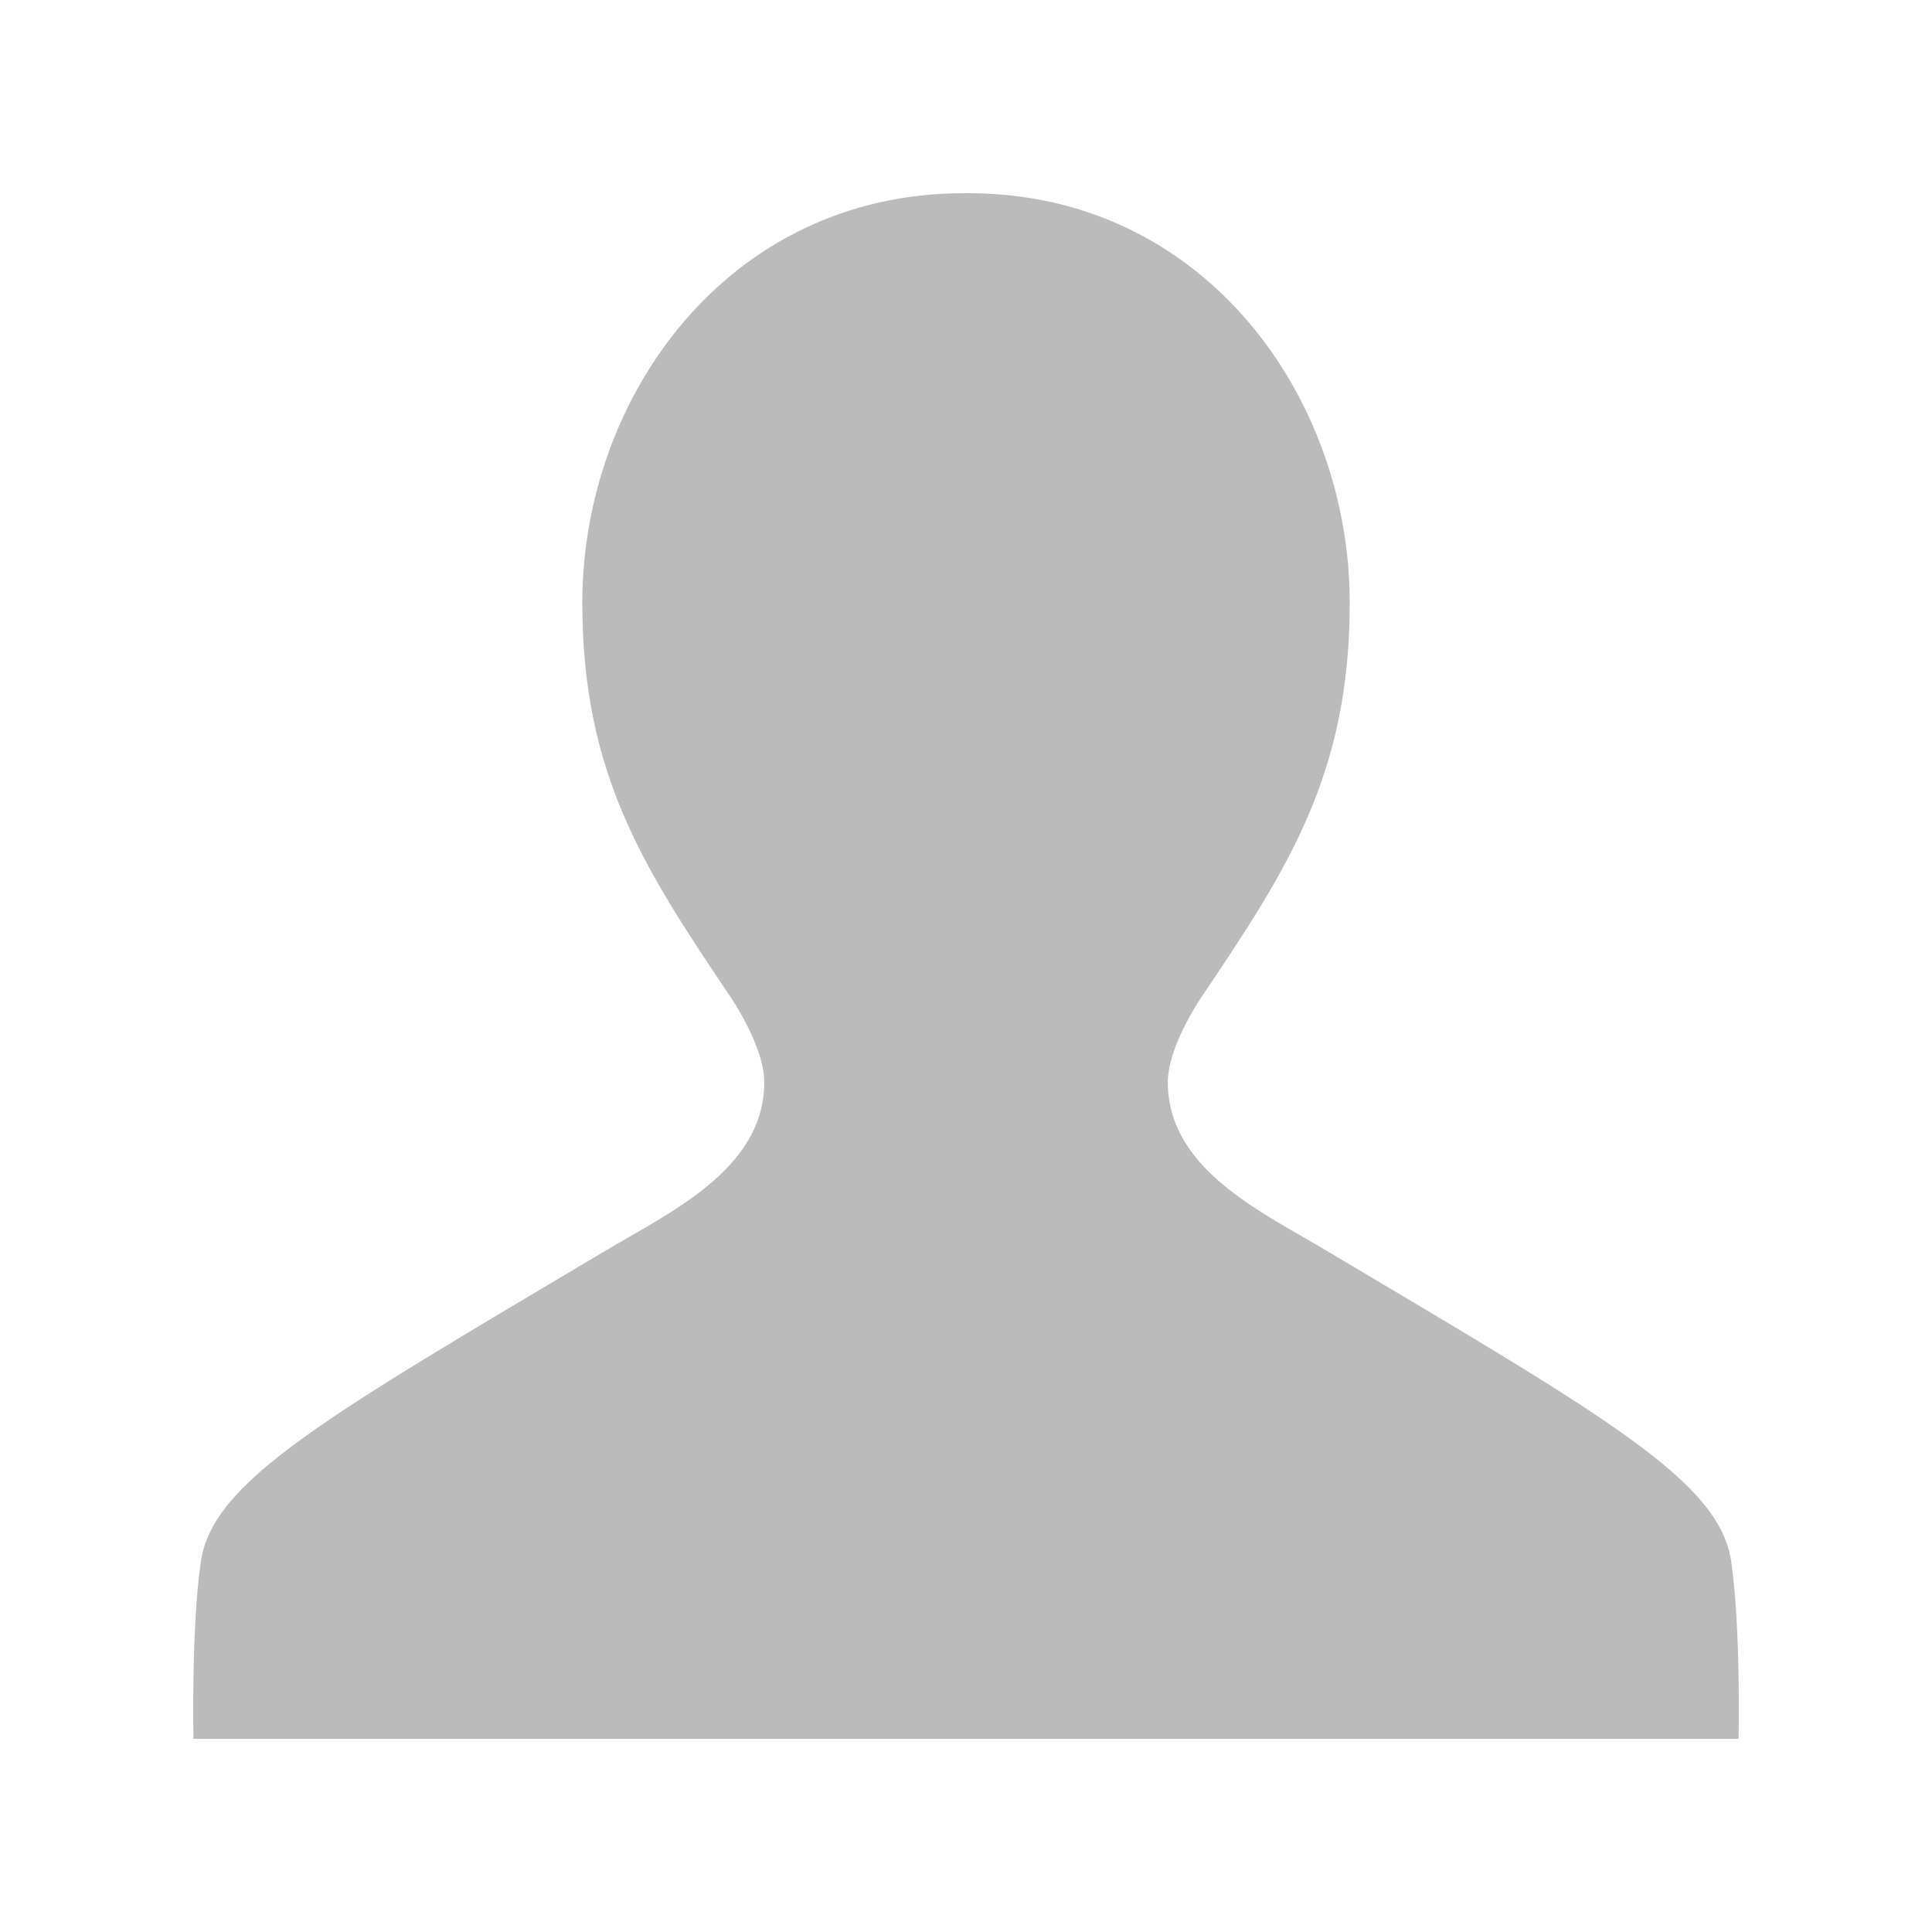 <svg xmlns="http://www.w3.org/2000/svg" viewBox="0 0 50 50"><path d="M34.384 32.4c-1.687-1.015-4.161-2.121-4.161-4.396 0-.784.618-1.823.87-2.198 2.224-3.306 3.838-5.752 3.838-10.207C34.931 10.285 31.172 5 25.06 5h-.117c-6.113 0-9.873 5.285-9.873 10.599 0 4.455 1.614 6.901 3.839 10.207.251.375.87 1.414.87 2.198 0 2.275-2.474 3.381-4.162 4.396-7.25 4.308-10.12 5.942-10.42 8.018-.251 1.746-.19 4.582-.19 4.582h39.987s.062-2.836-.19-4.582c-.298-2.076-3.169-3.71-10.42-8.018z" fill="#BBB" fill-rule="evenodd"/></svg>